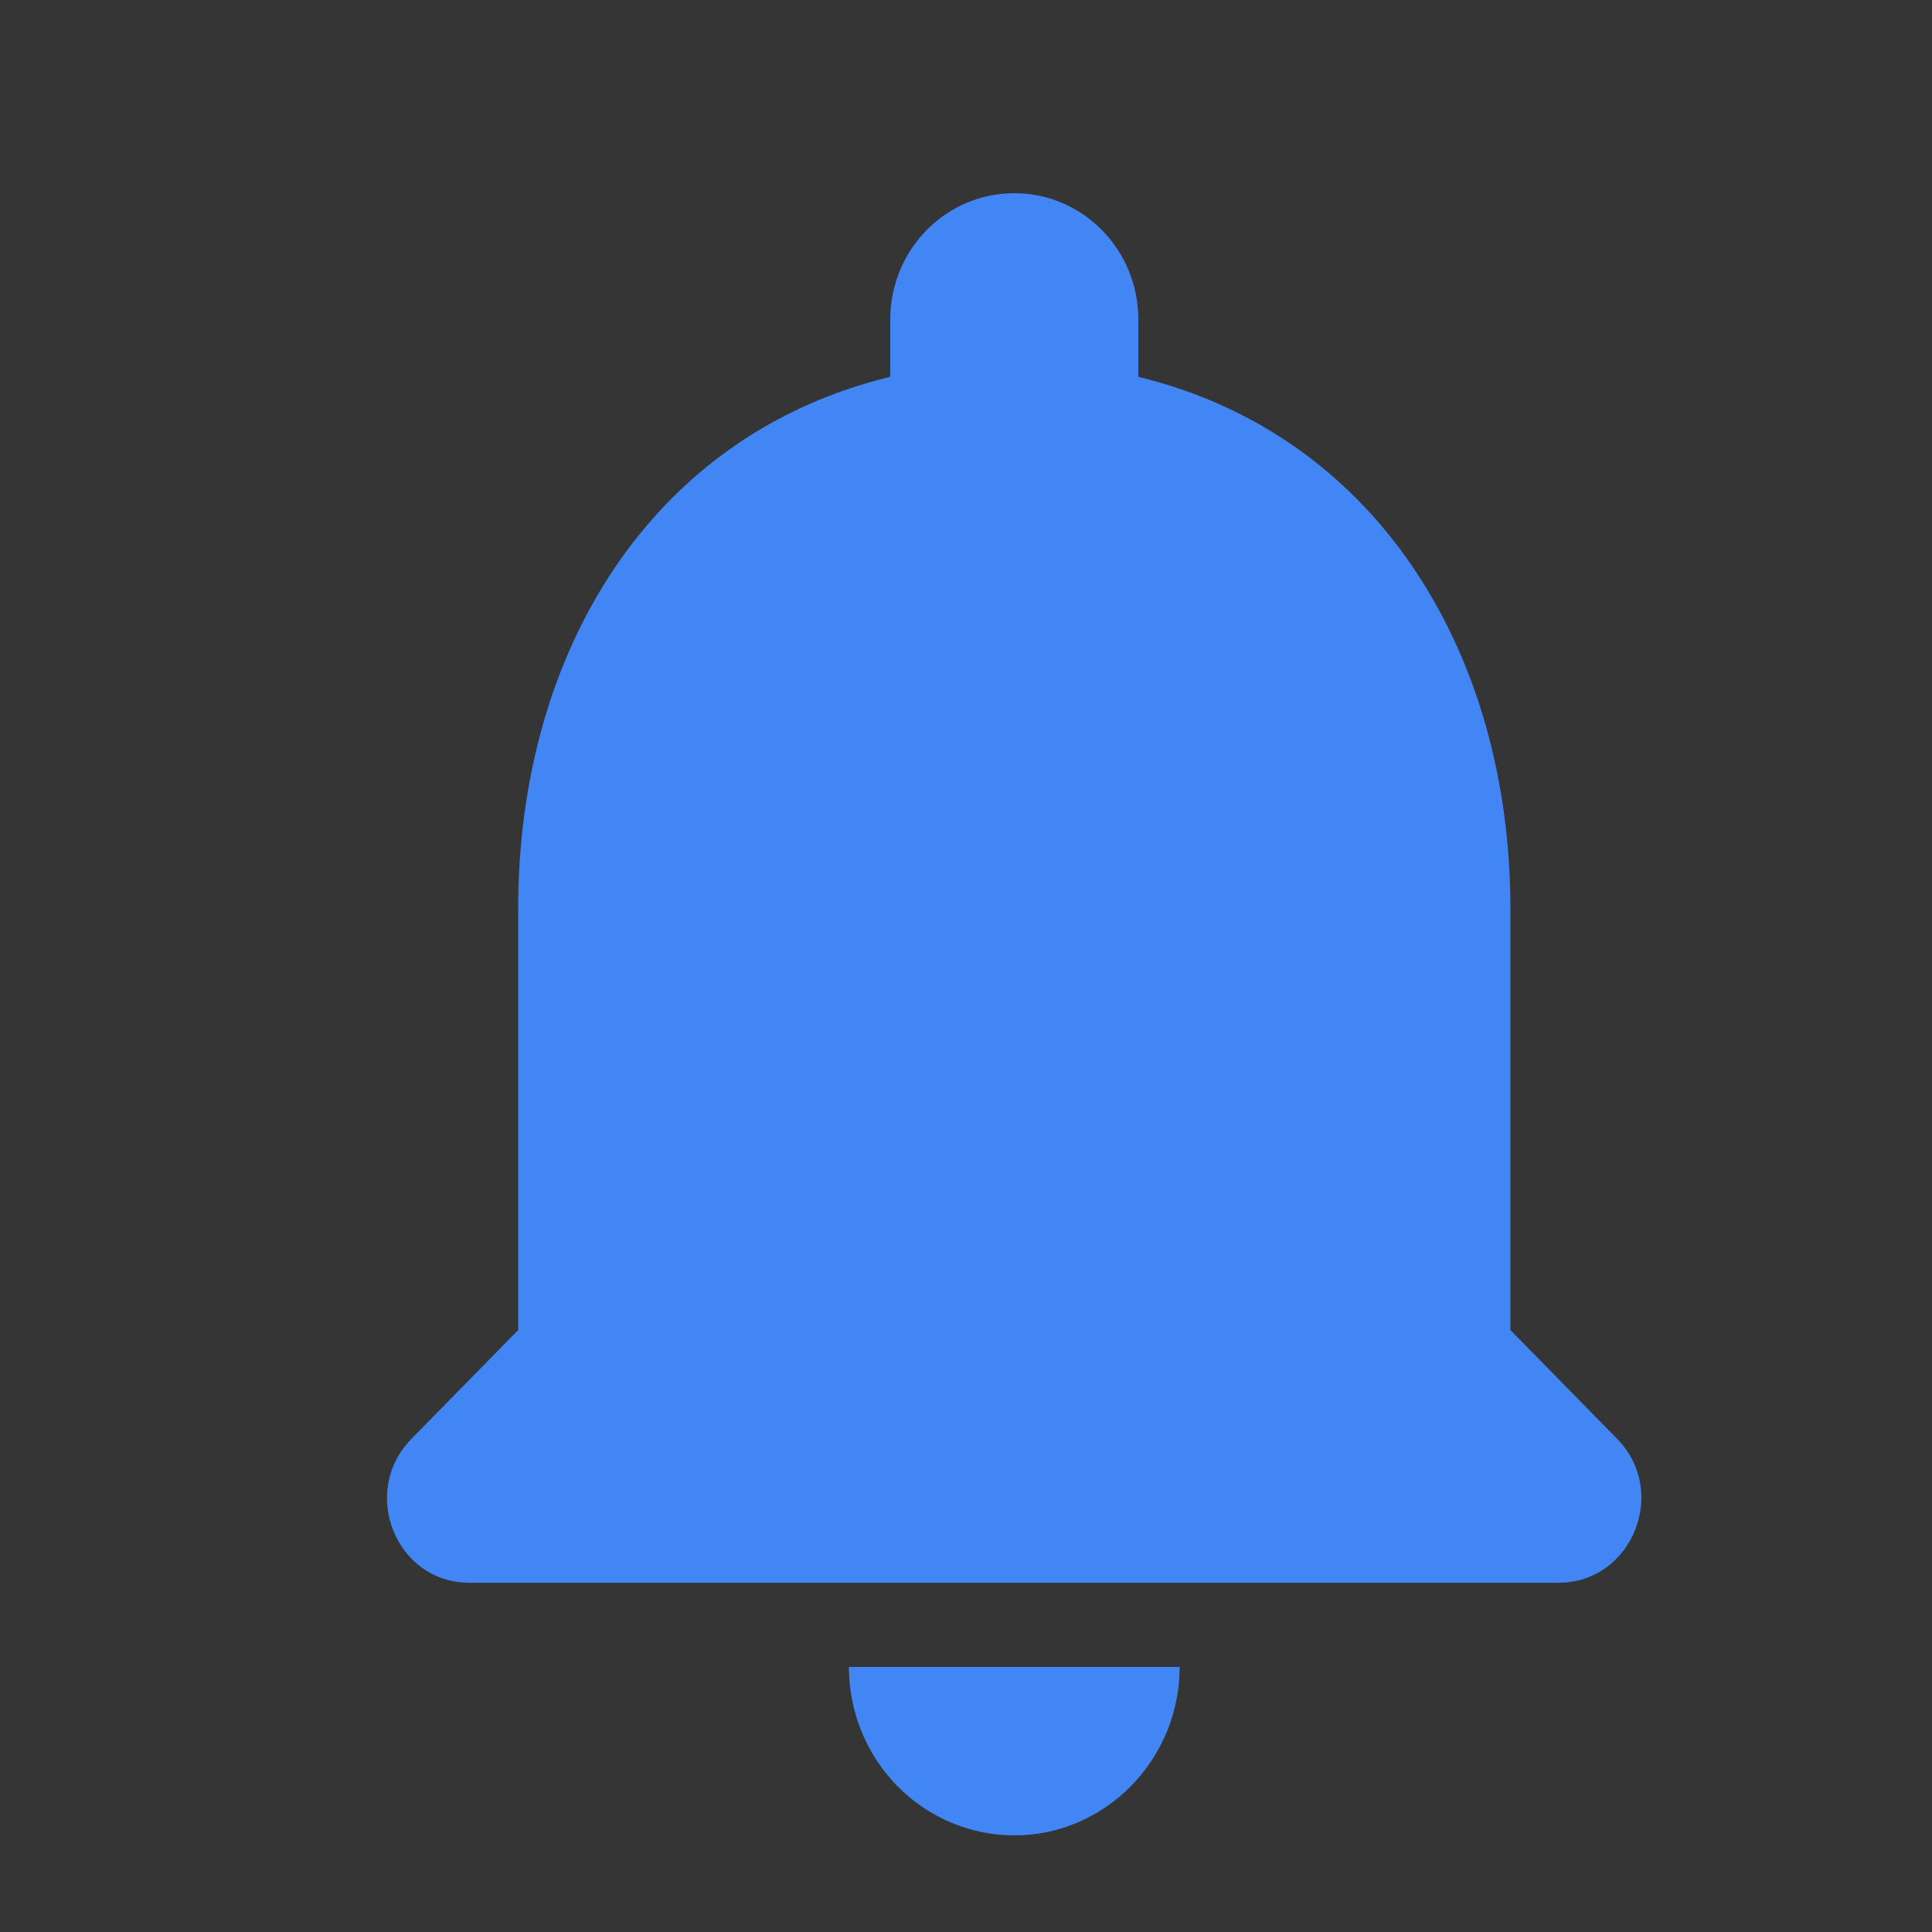 <?xml version="1.0" encoding="UTF-8"?>
<svg width="20px" height="20px" viewBox="0 0 20 20" version="1.1" xmlns="http://www.w3.org/2000/svg" xmlns:xlink="http://www.w3.org/1999/xlink">
    <rect x="0" y="0" width="20" height="20" fill="#333333" stroke="none"/>
    <title>学习任务/mylearning_icon_remind</title>
    <g id="页面-1" stroke="none" stroke-width="1" fill="none" fill-rule="evenodd">
        <g id="培训学习-样式" transform="translate(-1096, -2147)">
            <g id="Group-7-Copy-6" transform="translate(1040, 2053)">
                <g id="学习任务/mylearning_icon_remind" transform="translate(56, 94)">
                    <rect id="矩形" fill="#FFFFFF" opacity="0.01" x="0" y="0" width="20" height="20"></rect>
                    <g id="notifications_px_rounded" transform="translate(4, 2)" fill="#4285F4" fill-rule="nonzero">
                        <path d="M6.5,17 C7.442,17 8.212,16.215 8.212,15.256 L4.788,15.256 C4.788,15.719 4.968,16.162 5.289,16.489 C5.611,16.816 6.046,17 6.5,17 L6.5,17 Z M11.636,11.769 L11.636,7.41 C11.636,4.734 10.232,2.493 7.784,1.901 L7.784,1.308 C7.784,0.584 7.21,0 6.5,0 C5.79,0 5.216,0.584 5.216,1.308 L5.216,1.901 C2.759,2.493 1.364,4.725 1.364,7.41 L1.364,11.769 L0.26,12.894 C-0.279,13.443 0.097,14.385 0.859,14.385 L12.132,14.385 C12.894,14.385 13.279,13.443 12.74,12.894 L11.636,11.769 Z" id="形状"></path>
                    </g>
                </g>
            </g>
        </g>
    </g>
</svg>